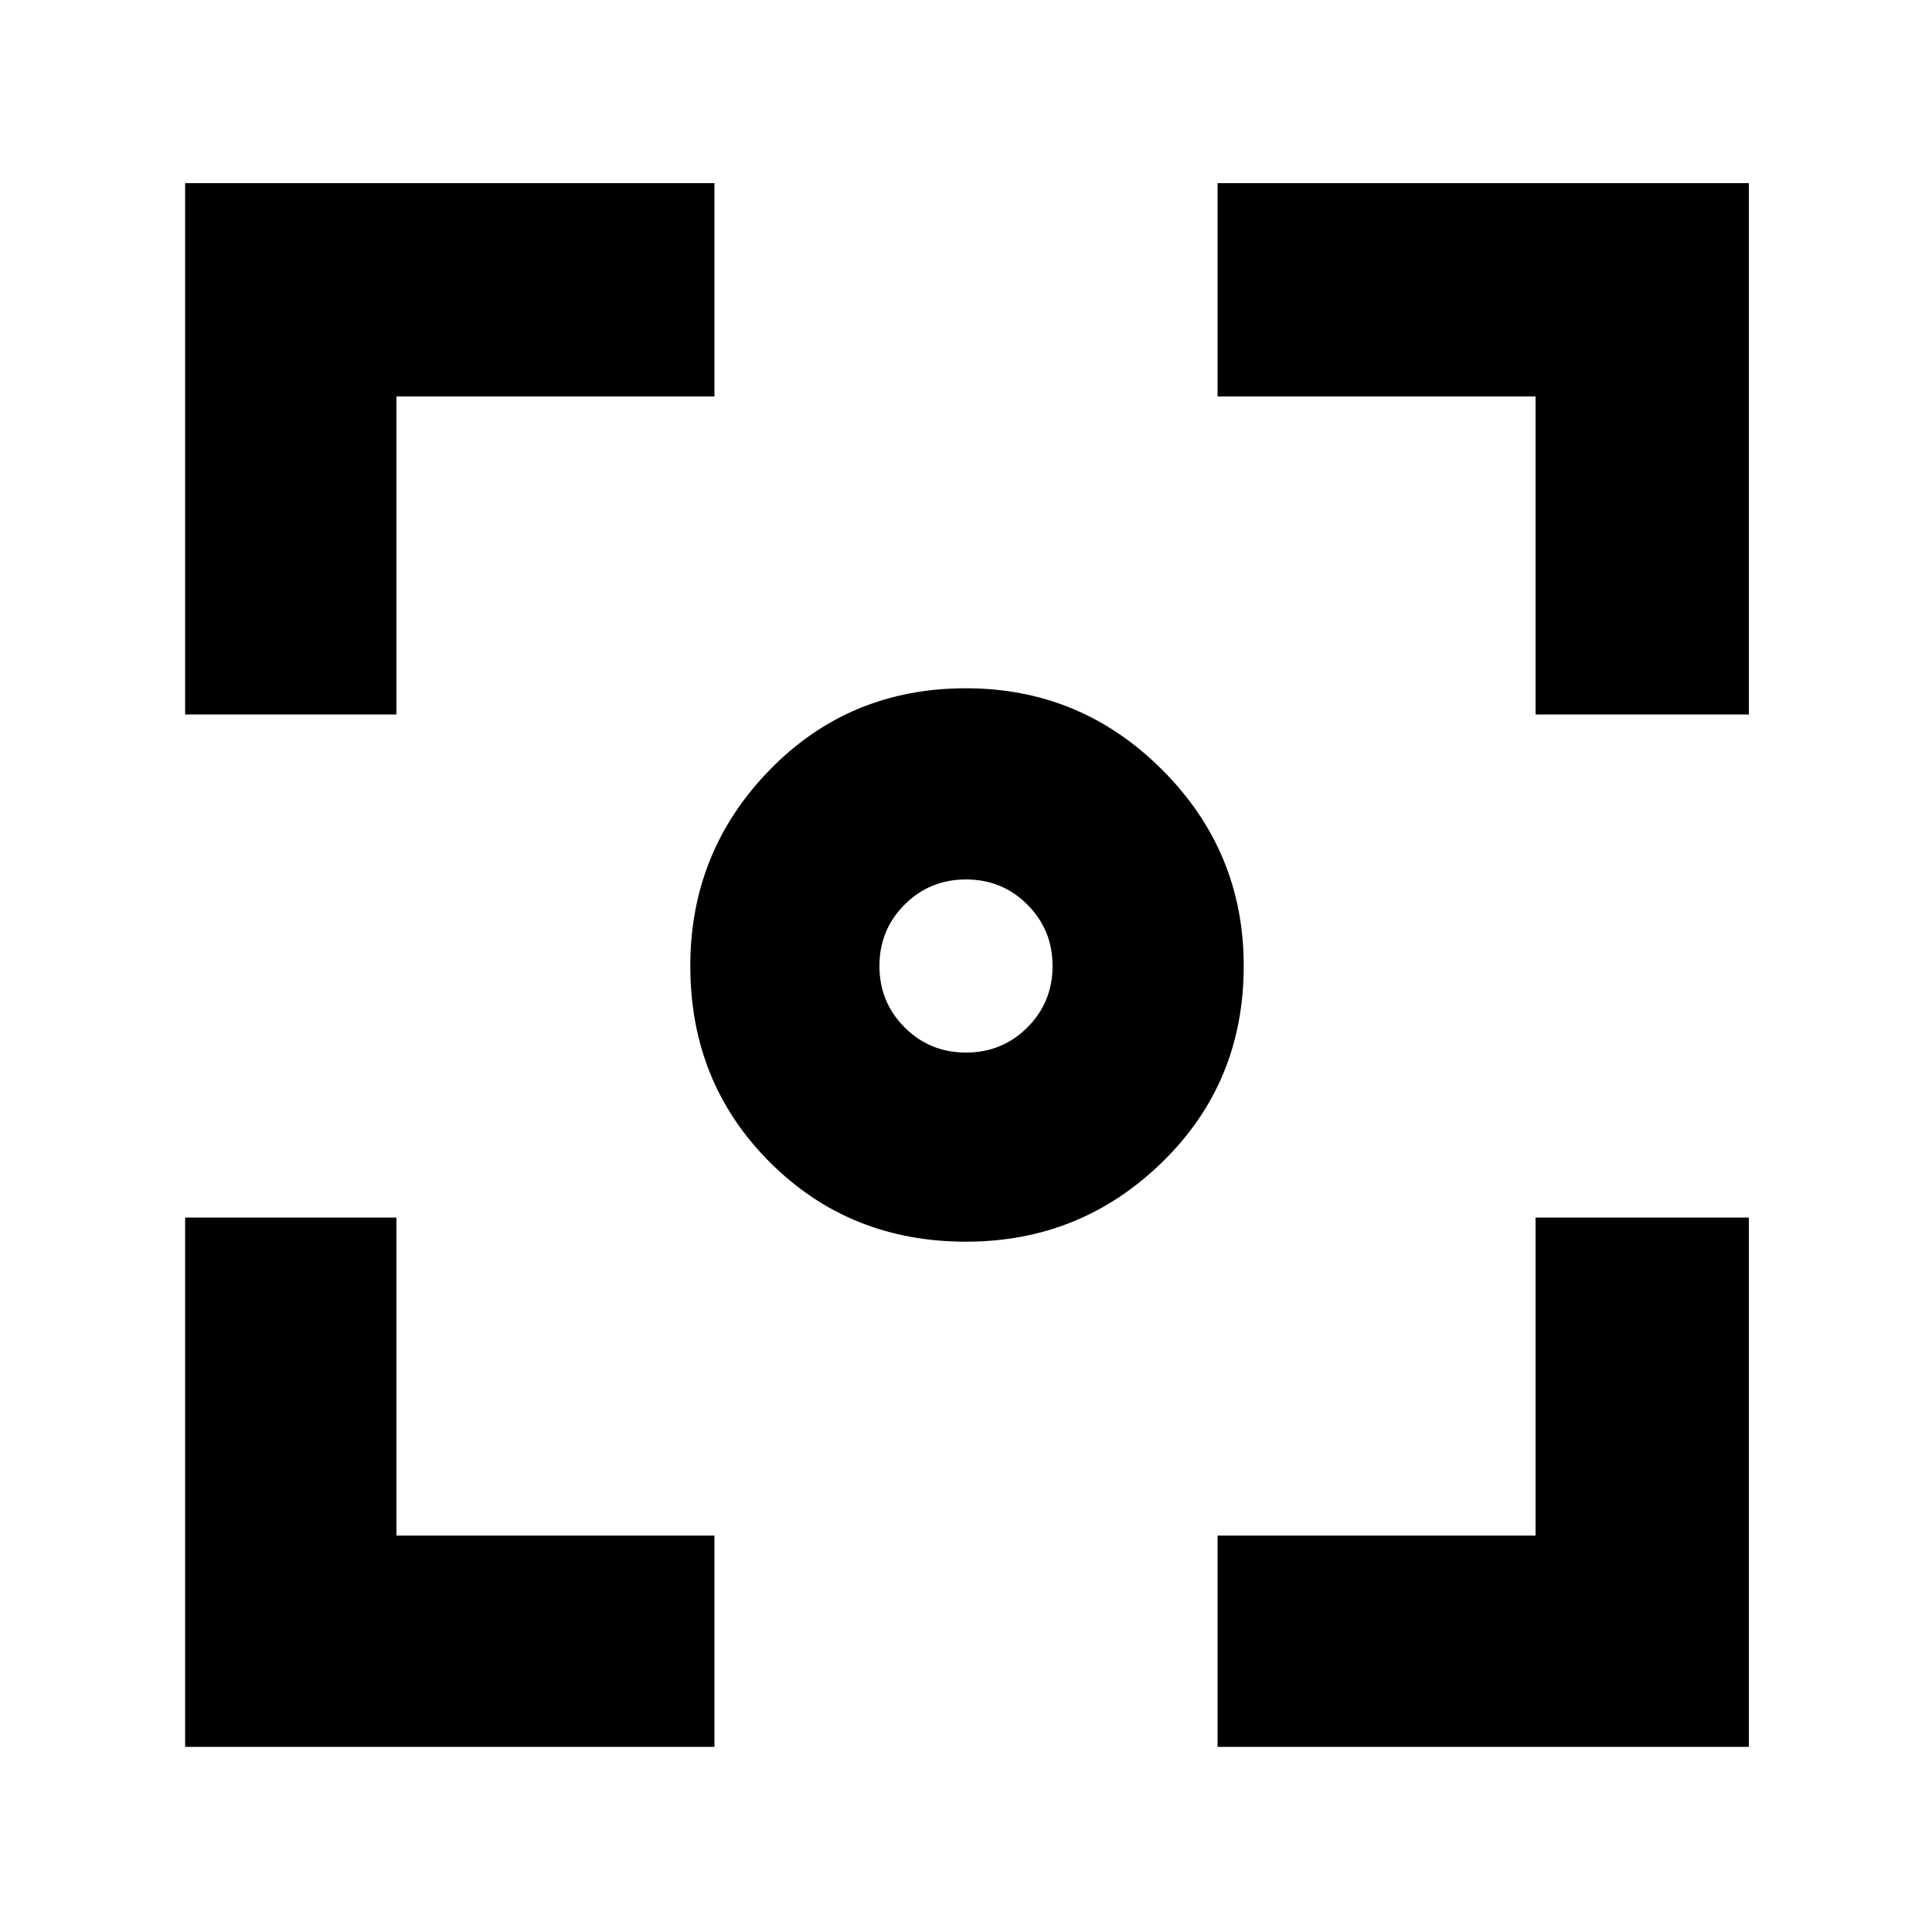<svg xmlns="http://www.w3.org/2000/svg" height="40" width="40"><path d="M20 25.708q-2.417 0-4.062-1.646-1.646-1.645-1.646-4.062 0-2.375 1.646-4.062Q17.583 14.25 20 14.25q2.375 0 4.062 1.688Q25.75 17.625 25.75 20q0 2.417-1.688 4.062-1.687 1.646-4.062 1.646ZM3.833 14.792v-11h10.959v4.416H8.208v6.584Zm10.959 21.375H3.833V25.208h4.375v6.584h6.584Zm10.416 0v-4.375h6.584v-6.584h4.416v10.959Zm6.584-21.375V8.208h-6.584V3.792h11v11Zm-11.792 7q.75 0 1.271-.521.521-.521.521-1.271 0-.75-.521-1.271-.521-.521-1.271-.521-.75 0-1.271.521-.521.521-.521 1.271 0 .75.521 1.271.521.521 1.271.521Z"/></svg>